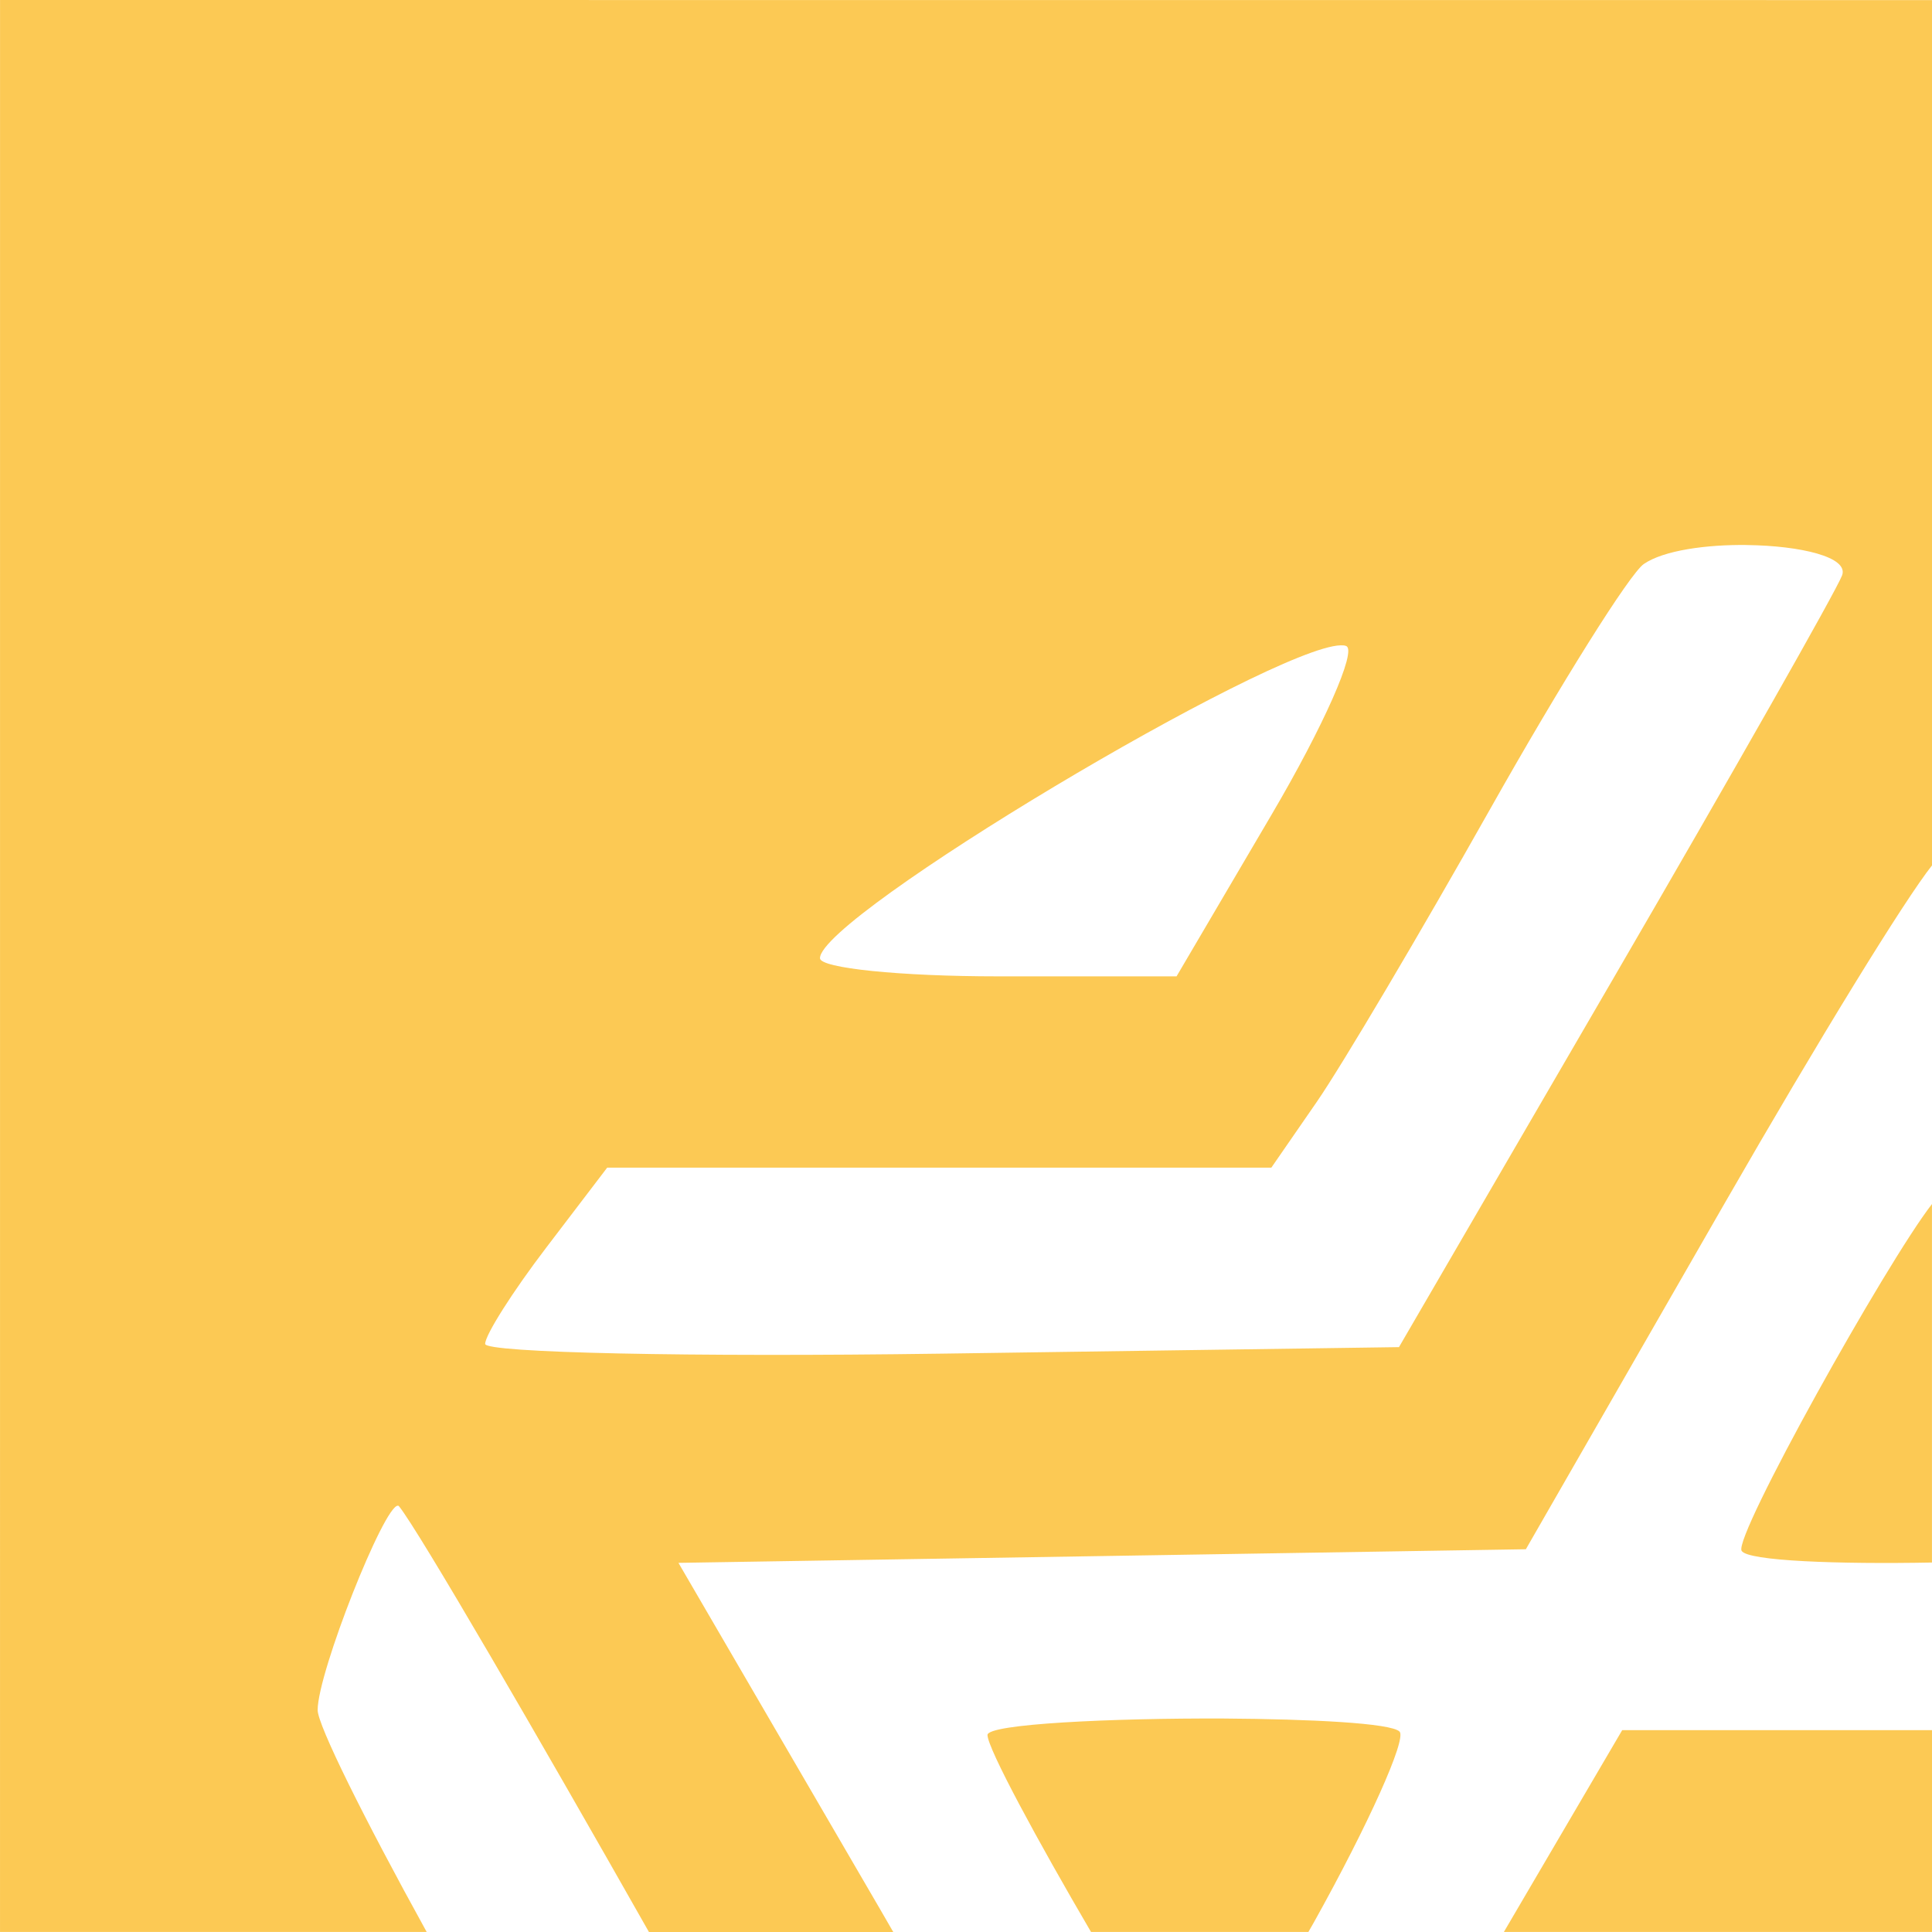 <svg xmlns:dc="http://purl.org/dc/elements/1.1/" xmlns:cc="http://creativecommons.org/ns#" xmlns:rdf="http://www.w3.org/1999/02/22-rdf-syntax-ns#" xmlns:svg="http://www.w3.org/2000/svg" xmlns="http://www.w3.org/2000/svg" xmlns:sodipodi="http://sodipodi.sourceforge.net/DTD/sodipodi-0.dtd" xmlns:inkscape="http://www.inkscape.org/namespaces/inkscape" width="46.282mm" height="46.282mm" viewBox="0 0 46.282 46.282" version="1.1" id="svg3318" sodipodi:docname="multipage-export-kkwx147m.svg">
  <defs id="defs3312">
    <clipPath clipPathUnits="userSpaceOnUse" id="clipPath14497">
      <ellipse style="font-variation-settings:'wght' 500;opacity:0.79;fill:#d1ecdd;fill-opacity:0.933;stroke:none;stroke-width:1.849" id="ellipse14499" cx="-1892.245" cy="265.408" rx="113.252" ry="116.974" transform="scale(-1,1)"/>
    </clipPath>
    <clipPath clipPathUnits="userSpaceOnUse" id="clipPath30508">
      <circle style="opacity:1;fill:#fcc954;fill-opacity:1;stroke:#fcc954;stroke-width:4.295;stroke-miterlimit:4;stroke-dasharray:none;stroke-opacity:1" id="circle30510" cx="-2014.902" cy="-410.483" r="93.476"/>
    </clipPath>
  </defs>
  <sodipodi:namedview id="base" pagecolor="#ffffff" bordercolor="#666666" borderopacity="1.0" inkscape:pageopacity="0.0" inkscape:pageshadow="2" inkscape:zoom="0.18043338" inkscape:cx="1202.8243" inkscape:cy="1522.9914" inkscape:document-units="mm" inkscape:current-layer="layer1" inkscape:document-rotation="0" showgrid="false" inkscape:window-width="1920" inkscape:window-height="1001" inkscape:window-x="-9" inkscape:window-y="-9" inkscape:window-maximized="1"/>
  <g inkscape:label="Layer 1" inkscape:groupmode="layer" id="layer1" transform="translate(127.49,-634.566)">
    <path id="rect51036-0" style="display:inline;fill:#fcc954;fill-opacity:1;stroke:none;stroke-width:7.303;stroke-miterlimit:4;stroke-dasharray:none;stroke-opacity:1" d="m -127.489,634.566 -6e-4,46.281 h 10.221 c -1.507,-2.73 -2.612,-4.957 -2.612,-5.316 0,-0.901 1.598,-4.925 1.924,-4.895 v 0 c 0.011,0 0.014,0 0.028,0.017 0.472,0.587 3.338,5.524 5.984,10.195 h 5.853 c -0.104,-0.179 -0.203,-0.352 -0.308,-0.533 l -4.838,-8.31 10.15,-0.163 10.15,-0.163 4.763,-8.289 c 2.274,-3.957 4.32,-7.282 4.967,-8.093 l 6e-4,-20.729 z m 41.861,13.057 c 1.26,0.017 2.441,0.285 2.264,0.732 -0.155,0.394 -2.608,4.714 -5.448,9.599 l -5.165,8.883 -10.946,0.156 c -6.02,0.086 -10.945,-0.02 -10.945,-0.233 0,-0.213 0.658,-1.251 1.462,-2.305 l 1.461,-1.917 h 7.955 7.955 l 1.089,-1.576 c 0.599,-0.867 2.469,-4.026 4.156,-7.02 1.687,-2.994 3.342,-5.634 3.678,-5.865 0.475,-0.327 1.504,-0.469 2.484,-0.455 z m -9.746,2.402 c 0.054,0 0.099,0 0.132,0.017 0.266,0.097 -0.539,1.918 -1.79,4.045 l -2.273,3.868 h -4.271 c -2.349,0 -4.271,-0.196 -4.271,-0.435 0,-1.009 10.81,-7.453 12.472,-7.495 z m 14.165,13.384 c -1.109,1.43 -4.755,7.967 -4.56,8.307 0.141,0.246 2.329,0.323 4.56,0.281 z m -16.963,12.325 c -2.686,-0.011 -5.662,0.129 -5.662,0.394 0,0.323 1.226,2.577 2.48,4.719 h 5.207 c 0.045,-0.079 0.085,-0.146 0.13,-0.227 1.304,-2.339 2.229,-4.397 2.054,-4.573 -0.204,-0.204 -2.119,-0.299 -4.209,-0.313 z m 9.543,0.278 -2.835,4.835 h 10.256 v -4.835 z" sodipodi:nodetypes="cccssscccccccccccccscssccccssccccscsscccscccscccccccccc" onclick="InkWeb.moveViewbox({from:this, to:'text24708'});"/>
  </g>
</svg>